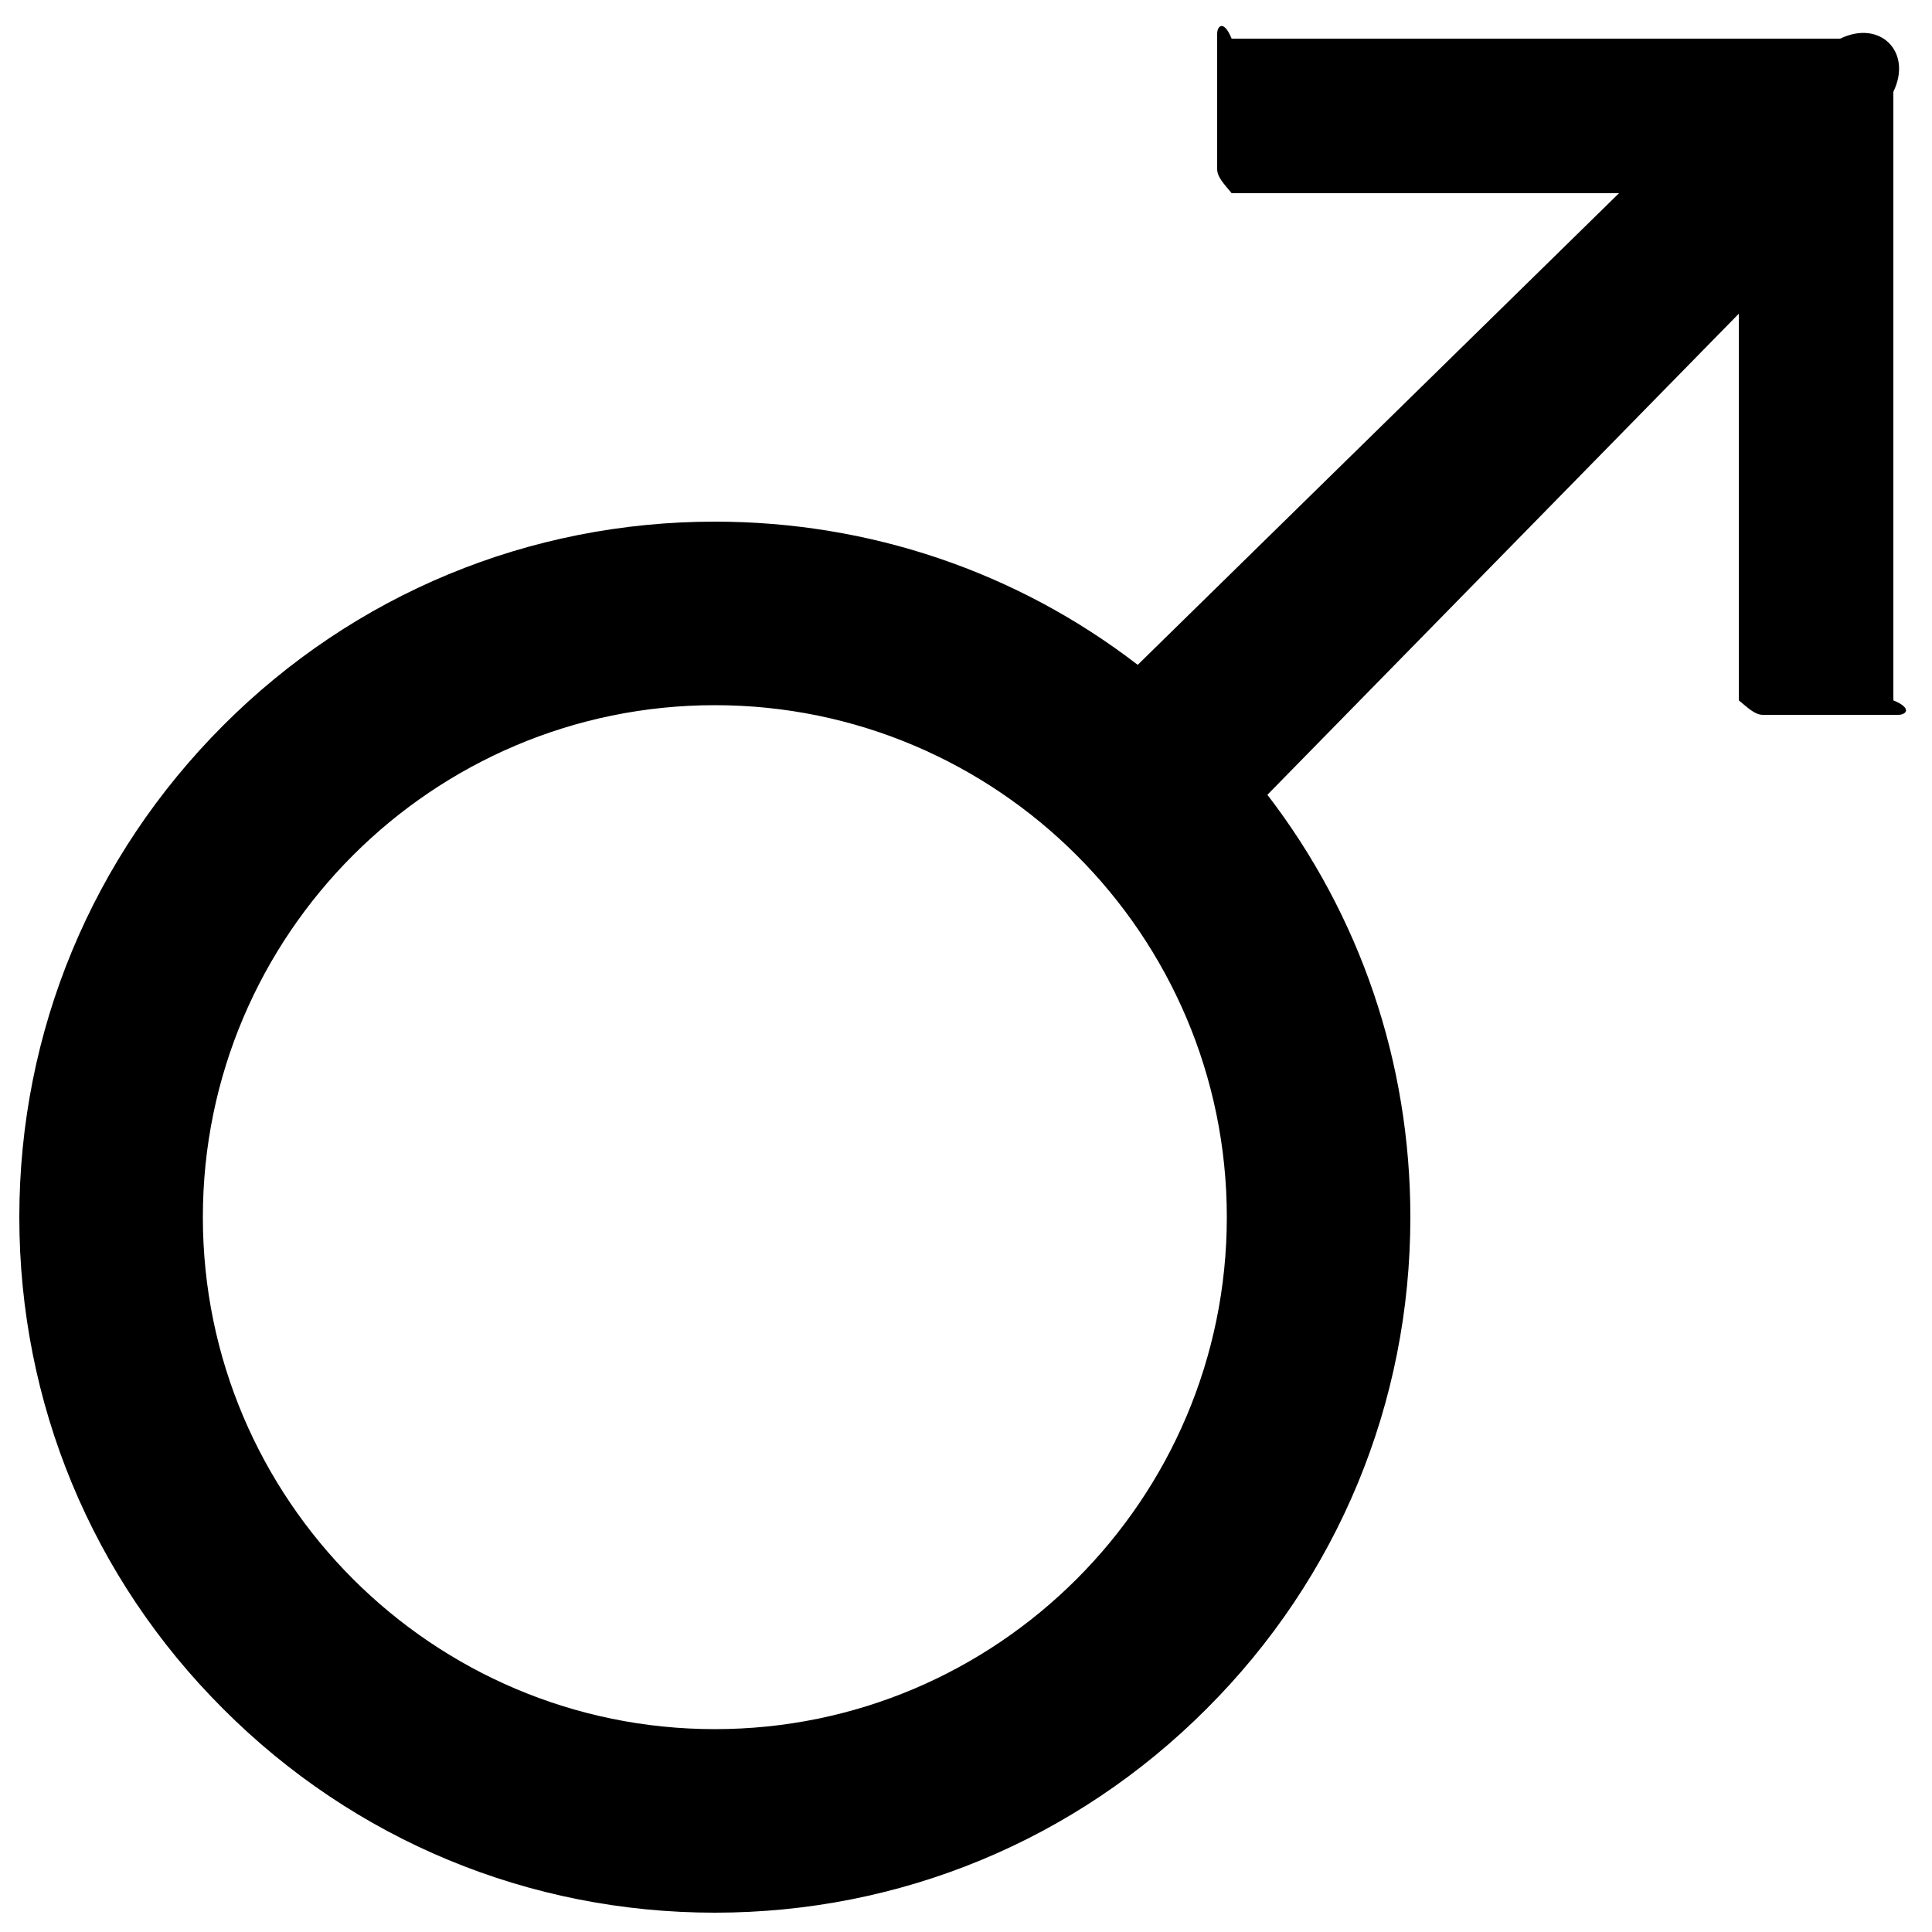 ﻿<?xml version="1.0" encoding="utf-8"?>
<svg version="1.1" xmlns:xlink="http://www.w3.org/1999/xlink" width="50px" height="50px" xmlns="http://www.w3.org/2000/svg">
  <defs>
    <pattern id="BGPattern" patternUnits="userSpaceOnUse" alignment="0 0" imageRepeat="None" />
    <mask fill="white" id="Clip2652">
      <path d="M 49 2.375  C 49.5 1.344  48.656 0.5  47.625 1  L 31.875 1  C 31.669 0.5  31.5 0.669  31.5 0.875  L 31.5 4.375  C 31.5 4.581  31.669 4.75  31.875 5  L 41.9 5  L 29.444 17.206  C 26.319 14.8  22.506 13.5  18.5 13.5  C 13.694 13.5  9.169 15.375  5.775 18.775  C 2.381 22.175  0.5 26.694  0.5 31.5  C 0.5 36.306  2.375 40.831  5.775 44.225  C 9.169 47.625  13.694 49.5  18.5 49.5  C 23.306 49.5  27.831 47.625  31.225 44.225  C 34.625 40.831  36.5 36.306  36.5 31.5  C 36.5 27.494  35.2 23.694  32.8 20.569  L 45 8.119  L 45 18.125  C 45.25 18.331  45.419 18.5  45.625 18.5  L 49.125 18.5  C 49.331 18.5  49.5 18.331  49 18.125  L 49 2.375  Z M 31.75 31.5  C 31.75 38.806  25.806 44.75  18.5 44.75  C 11.194 44.75  5.25 38.806  5.25 31.5  C 5.25 24.194  11.194 18.25  18.5 18.25  C 25.806 18.25  31.75 24.194  31.75 31.5  Z " fill-rule="evenodd" />
    </mask>
  </defs>
  <g>
    <path d="M 49 2.375  C 49.5 1.344  48.656 0.5  47.625 1  L 31.875 1  C 31.669 0.5  31.5 0.669  31.5 0.875  L 31.5 4.375  C 31.5 4.581  31.669 4.75  31.875 5  L 41.9 5  L 29.444 17.206  C 26.319 14.8  22.506 13.5  18.5 13.5  C 13.694 13.5  9.169 15.375  5.775 18.775  C 2.381 22.175  0.5 26.694  0.5 31.5  C 0.5 36.306  2.375 40.831  5.775 44.225  C 9.169 47.625  13.694 49.5  18.5 49.5  C 23.306 49.5  27.831 47.625  31.225 44.225  C 34.625 40.831  36.5 36.306  36.5 31.5  C 36.5 27.494  35.2 23.694  32.8 20.569  L 45 8.119  L 45 18.125  C 45.25 18.331  45.419 18.5  45.625 18.5  L 49.125 18.5  C 49.331 18.5  49.5 18.331  49 18.125  L 49 2.375  Z M 31.75 31.5  C 31.75 38.806  25.806 44.75  18.5 44.75  C 11.194 44.75  5.25 38.806  5.25 31.5  C 5.25 24.194  11.194 18.25  18.5 18.25  C 25.806 18.25  31.75 24.194  31.75 31.5  Z " fill-rule="nonzero" fill="rgba(0, 0, 0, 1)" stroke="none" class="fill" />
    <path d="M 49 2.375  C 49.5 1.344  48.656 0.5  47.625 1  L 31.875 1  C 31.669 0.5  31.5 0.669  31.5 0.875  L 31.5 4.375  C 31.5 4.581  31.669 4.75  31.875 5  L 41.9 5  L 29.444 17.206  C 26.319 14.8  22.506 13.5  18.5 13.5  C 13.694 13.5  9.169 15.375  5.775 18.775  C 2.381 22.175  0.5 26.694  0.5 31.5  C 0.5 36.306  2.375 40.831  5.775 44.225  C 9.169 47.625  13.694 49.5  18.5 49.5  C 23.306 49.5  27.831 47.625  31.225 44.225  C 34.625 40.831  36.5 36.306  36.5 31.5  C 36.5 27.494  35.2 23.694  32.8 20.569  L 45 8.119  L 45 18.125  C 45.25 18.331  45.419 18.5  45.625 18.5  L 49.125 18.5  C 49.331 18.5  49.5 18.331  49 18.125  L 49 2.375  Z " stroke-width="0" stroke-dasharray="0" stroke="rgba(255, 255, 255, 0)" fill="none" class="stroke" mask="url(#Clip2652)" />
    <path d="M 31.75 31.5  C 31.75 38.806  25.806 44.75  18.5 44.75  C 11.194 44.75  5.25 38.806  5.25 31.5  C 5.25 24.194  11.194 18.25  18.5 18.25  C 25.806 18.25  31.75 24.194  31.75 31.5  Z " stroke-width="0" stroke-dasharray="0" stroke="rgba(255, 255, 255, 0)" fill="none" class="stroke" mask="url(#Clip2652)" />
  </g>
</svg>